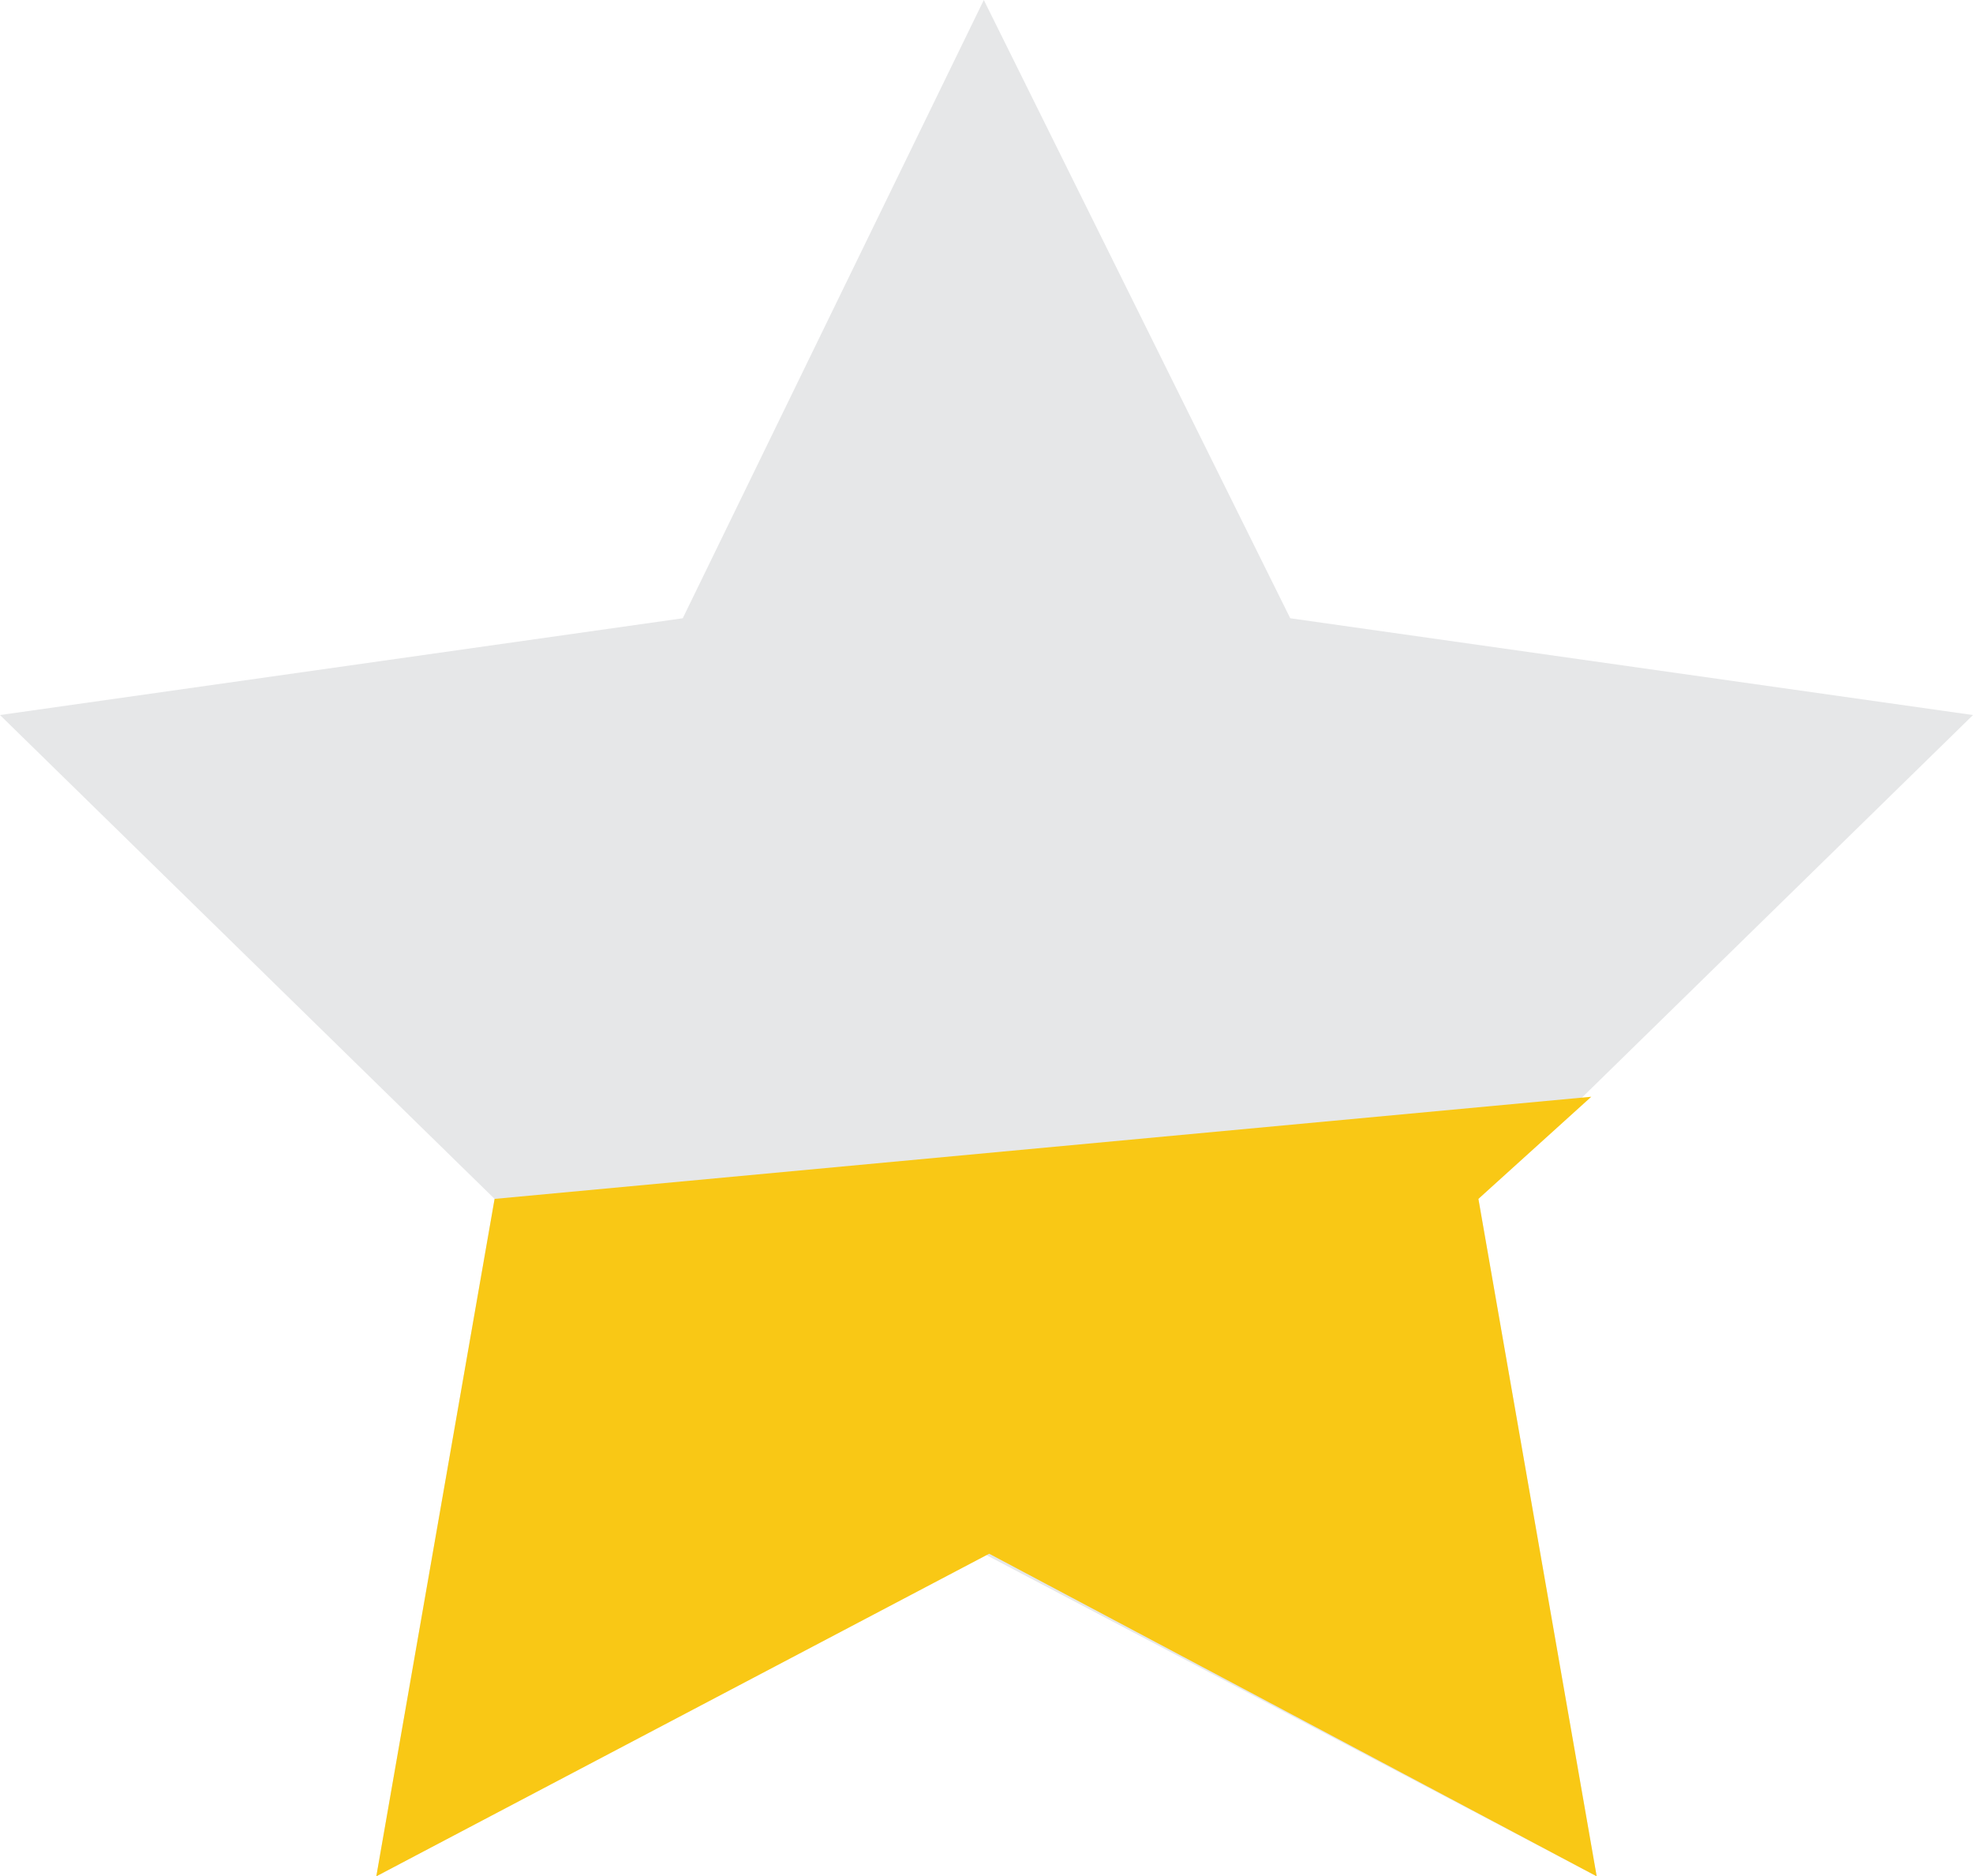 <?xml version="1.0" encoding="utf-8"?>
<!-- Generator: Adobe Illustrator 21.0.2, SVG Export Plug-In . SVG Version: 6.00 Build 0)  -->
<svg version="1.1" id="Layer_1" xmlns="http://www.w3.org/2000/svg" xmlns:xlink="http://www.w3.org/1999/xlink" x="0px" y="0px"
	 viewBox="0 0 36.7 34.9" style="enable-background:new 0 0 36.7 34.9;" xml:space="preserve">
<style type="text/css">
	.st0{fill:#F9C815;}
	.st1{fill:#E6E7E8;}
	.st2{fill:#ED1C24;}
</style>
<polygon class="st1" points="18.3,0 24,11.5 36.7,13.3 27.5,22.3 29.7,34.9 18.3,28.9 7,34.9 9.2,22.3 0,13.3 12.7,11.5 "/>
<polygon class="st0" points="29.6,20.4 27.5,22.3 29.7,34.9 18.4,28.9 7,34.9 9.2,22.3 9.2,22.3 "/>
</svg>
